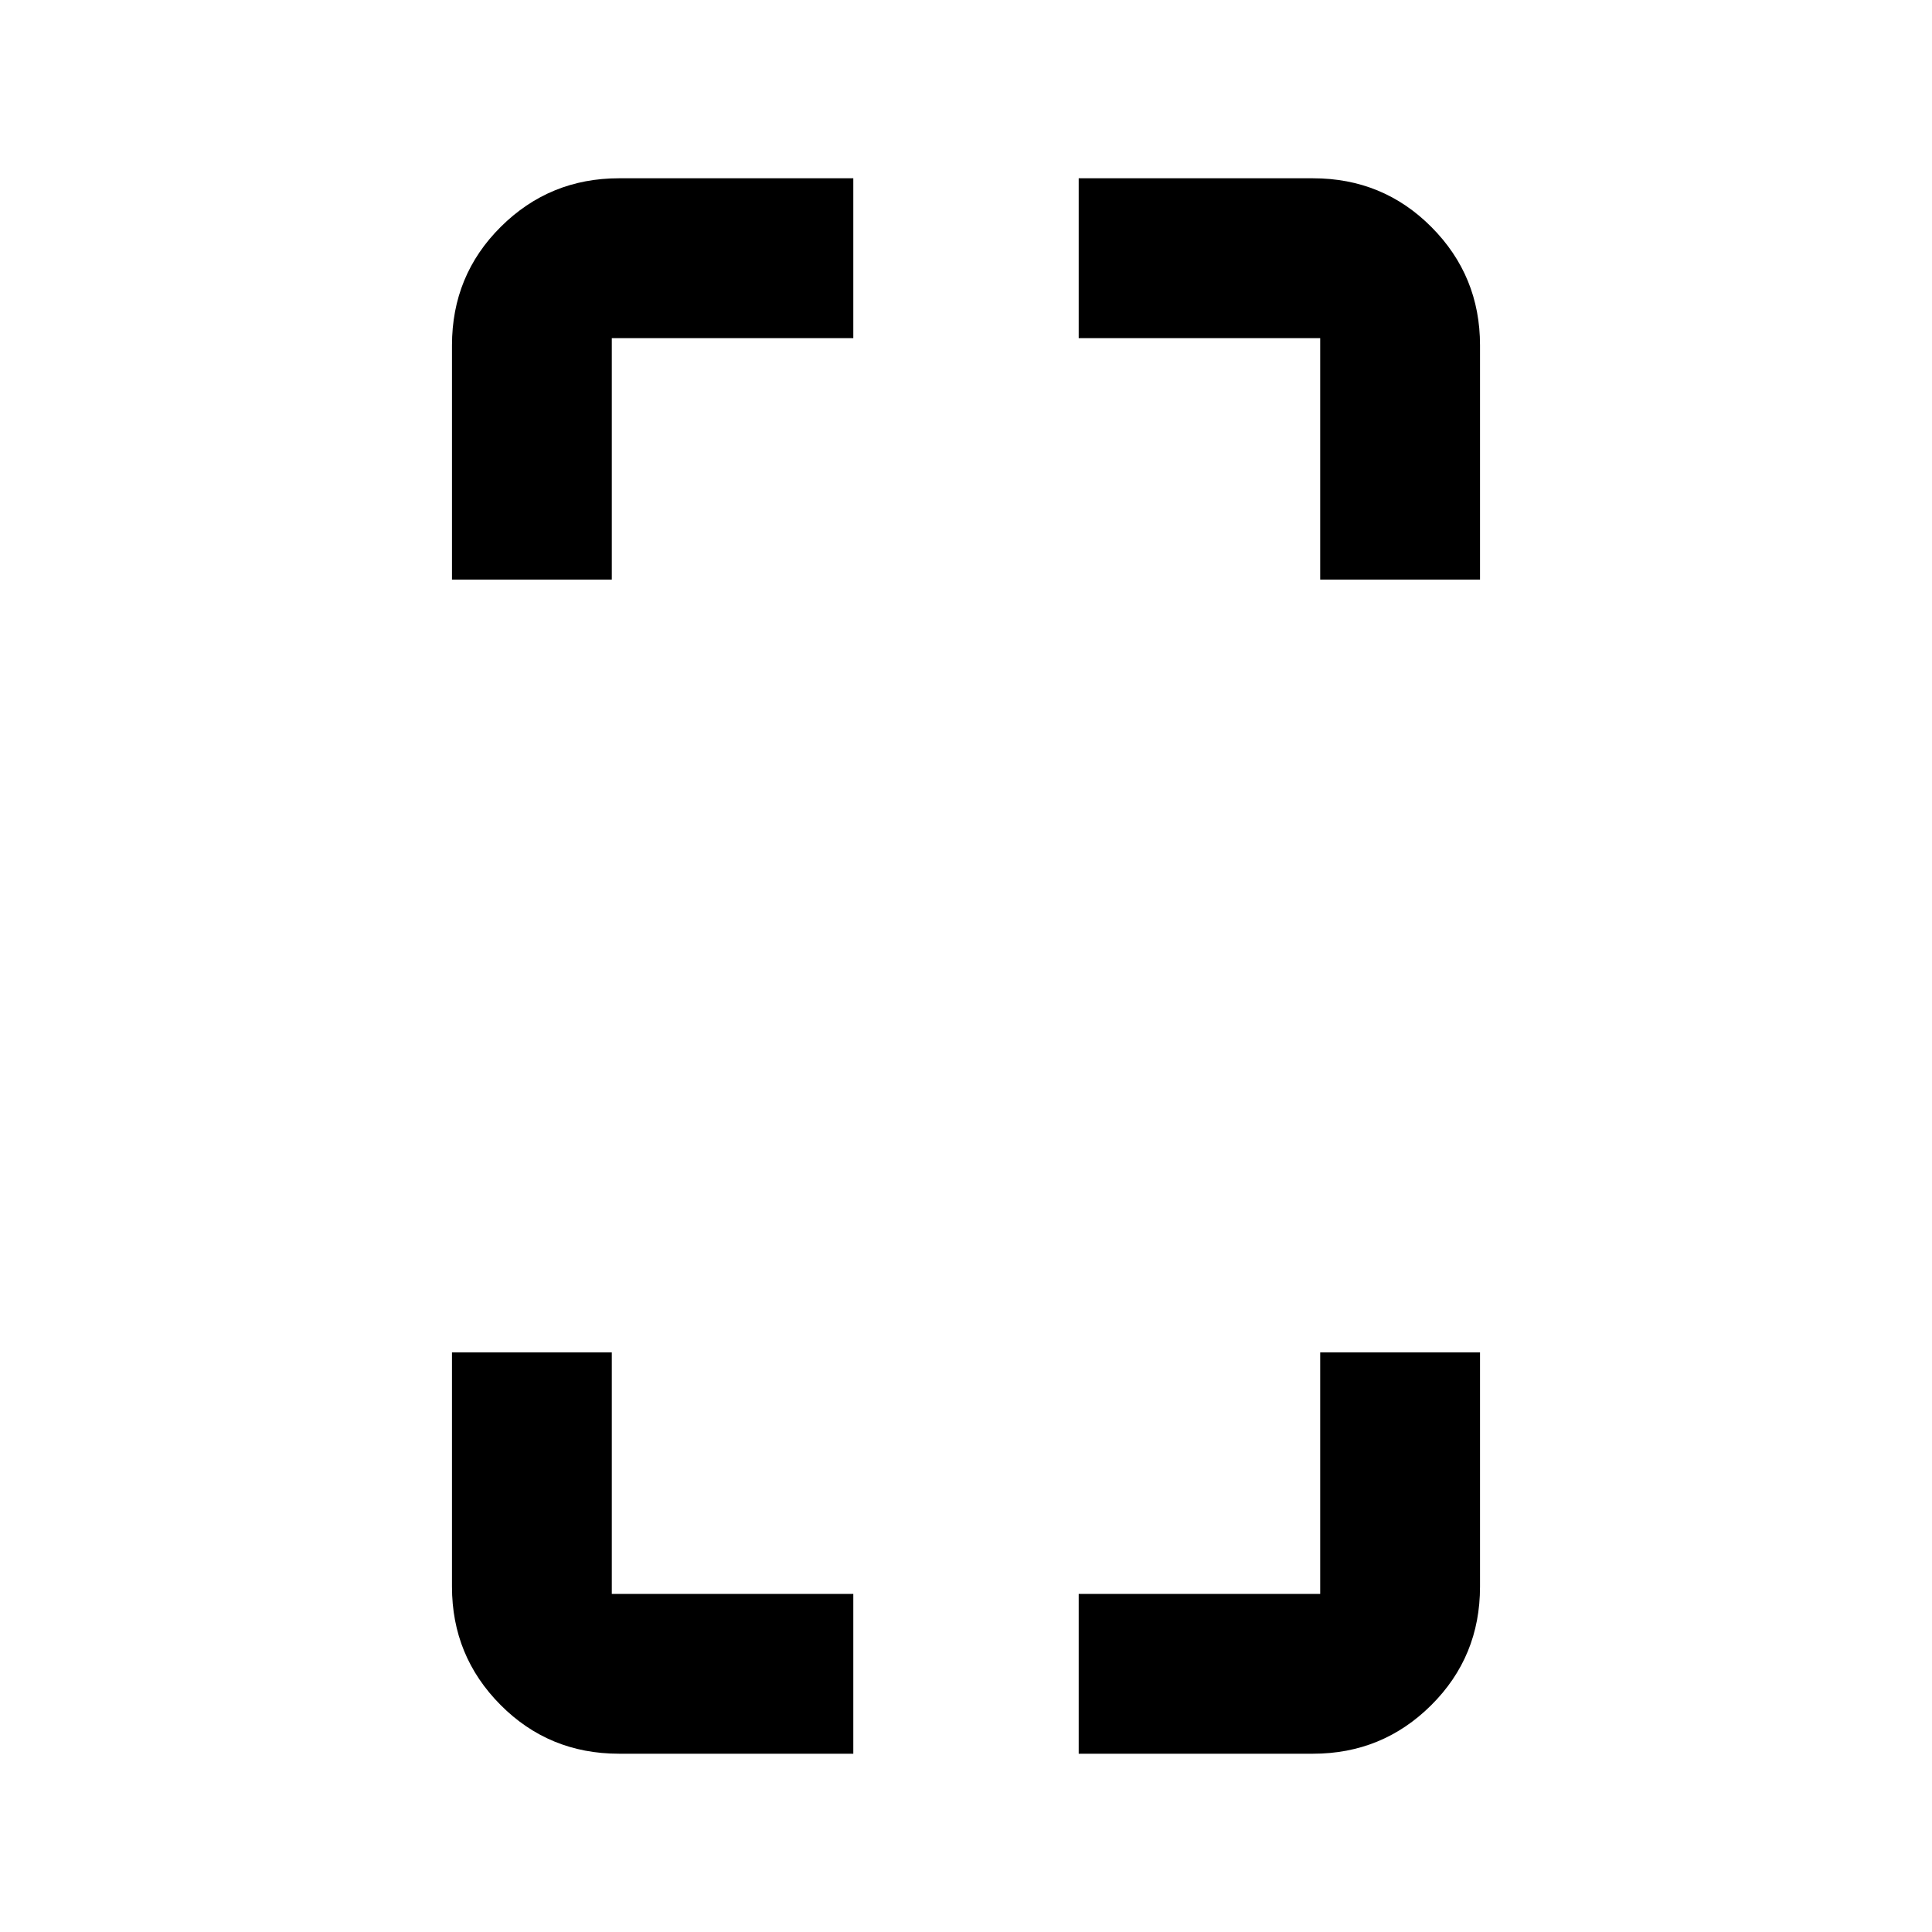 <svg xmlns="http://www.w3.org/2000/svg" height="20" viewBox="0 -960 960 960" width="20"><path d="M224.587-672v-116.413q0-34.783 24.259-58.891 24.258-24.109 58.741-24.109H424V-792H304v120h-79.413Zm83 583.413q-34.783 0-58.891-24.259-24.109-24.258-24.109-58.741V-288H304v120h120v79.413H307.587ZM656-672v-120H536v-79.413h116.413q34.783 0 58.891 24.259 24.109 24.258 24.109 58.741V-672H656ZM536-88.587V-168h120v-120h79.413v116.413q0 34.783-24.259 58.891-24.258 24.11-58.741 24.11H536Z"/></svg>